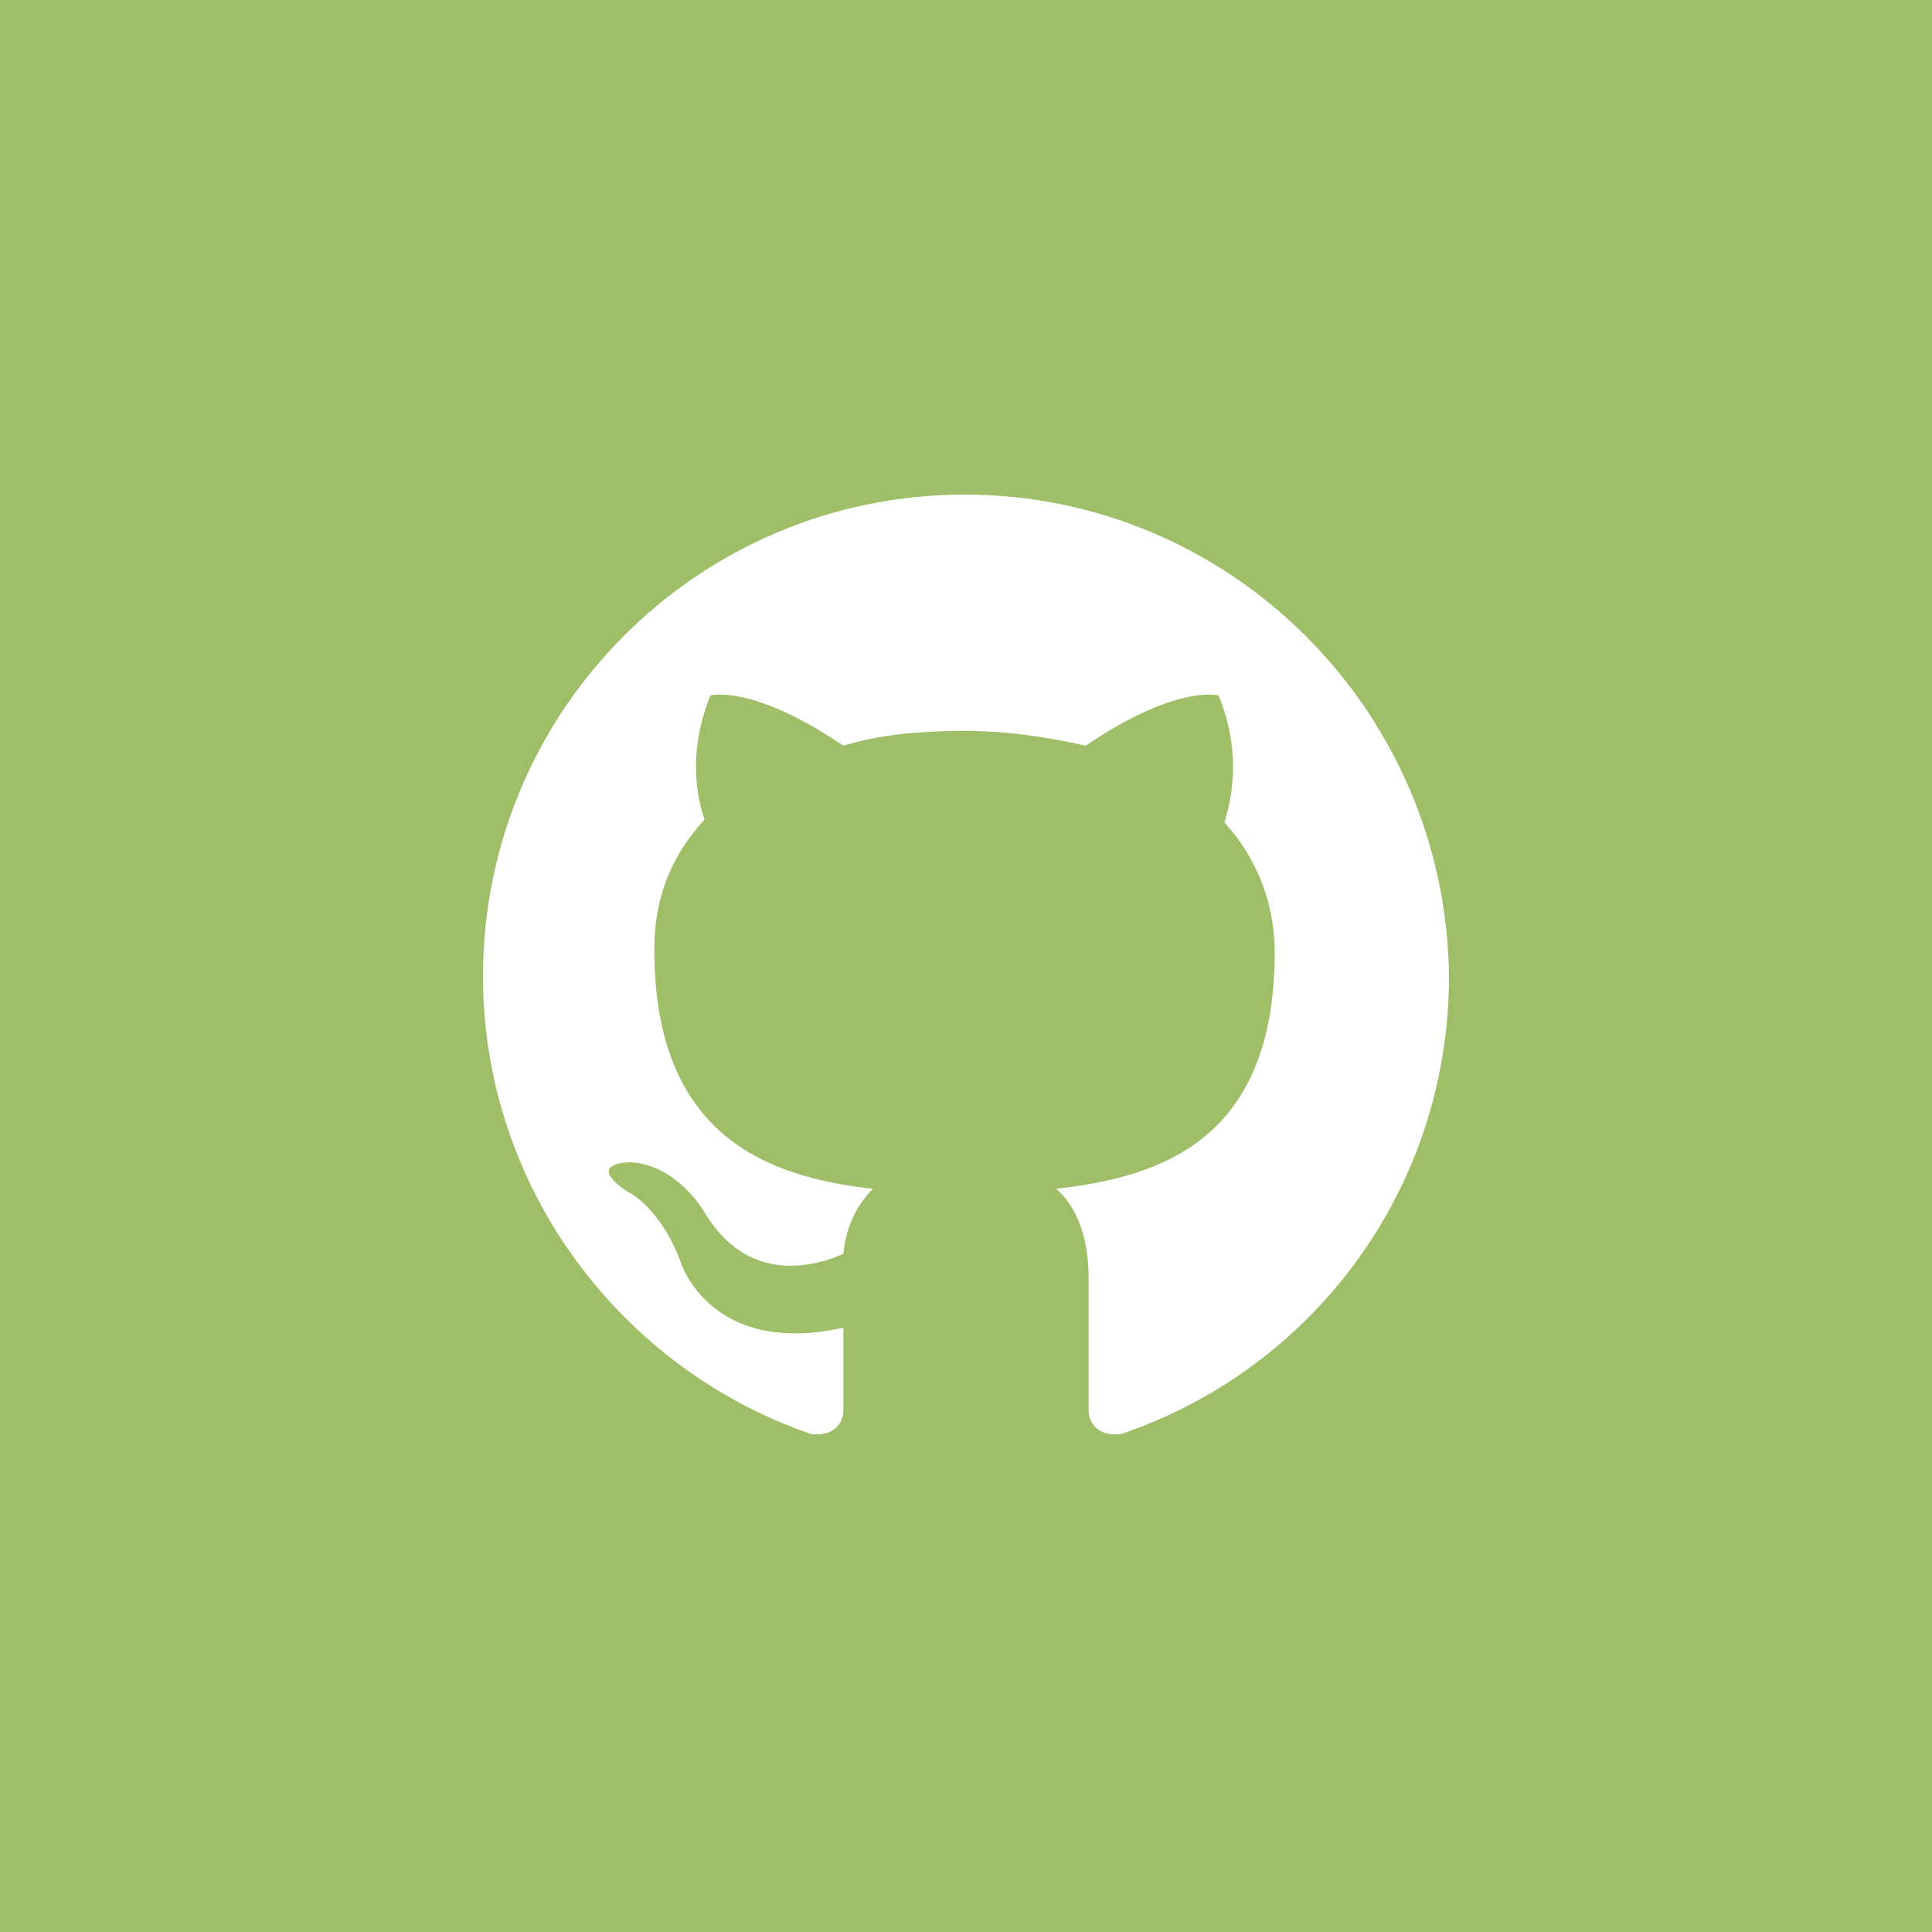 <svg width="50" height="50" viewBox="0 0 50 50" fill="none" xmlns="http://www.w3.org/2000/svg">
<path fill-rule="evenodd" clip-rule="evenodd" d="M0 0H50V50H0V0ZM12.5 25.262C12.5 18.381 18.081 12.8 24.962 12.8C31.843 12.8 37.423 18.381 37.5 25.262C37.5 30.766 33.983 35.43 29.014 37.112C28.402 37.188 28.173 36.806 28.173 36.5V33.06C28.173 31.913 27.791 31.149 27.332 30.766C30.084 30.461 32.989 29.467 32.989 24.65C32.989 23.274 32.454 22.127 31.69 21.286C31.696 21.262 31.704 21.232 31.714 21.196C31.831 20.774 32.171 19.549 31.537 17.999C31.537 17.999 30.466 17.693 28.096 19.299C27.102 19.069 26.032 18.916 24.962 18.916C23.891 18.916 22.821 18.993 21.827 19.299C19.457 17.693 18.387 17.999 18.387 17.999C17.711 19.651 18.141 20.934 18.23 21.196L18.234 21.21C17.393 22.127 16.934 23.198 16.934 24.574C16.934 29.39 19.84 30.461 22.592 30.766C22.286 31.072 21.904 31.607 21.827 32.448C21.139 32.754 19.381 33.289 18.234 31.378C18.234 31.378 17.546 30.155 16.323 30.078C16.323 30.078 15.099 30.078 16.246 30.843C16.246 30.843 17.087 31.225 17.622 32.678C17.622 32.678 18.387 35.124 21.827 34.36V36.5C21.827 36.806 21.598 37.188 20.986 37.112C16.093 35.43 12.5 30.766 12.5 25.262Z" fill="#9EBE67"/>
</svg>
